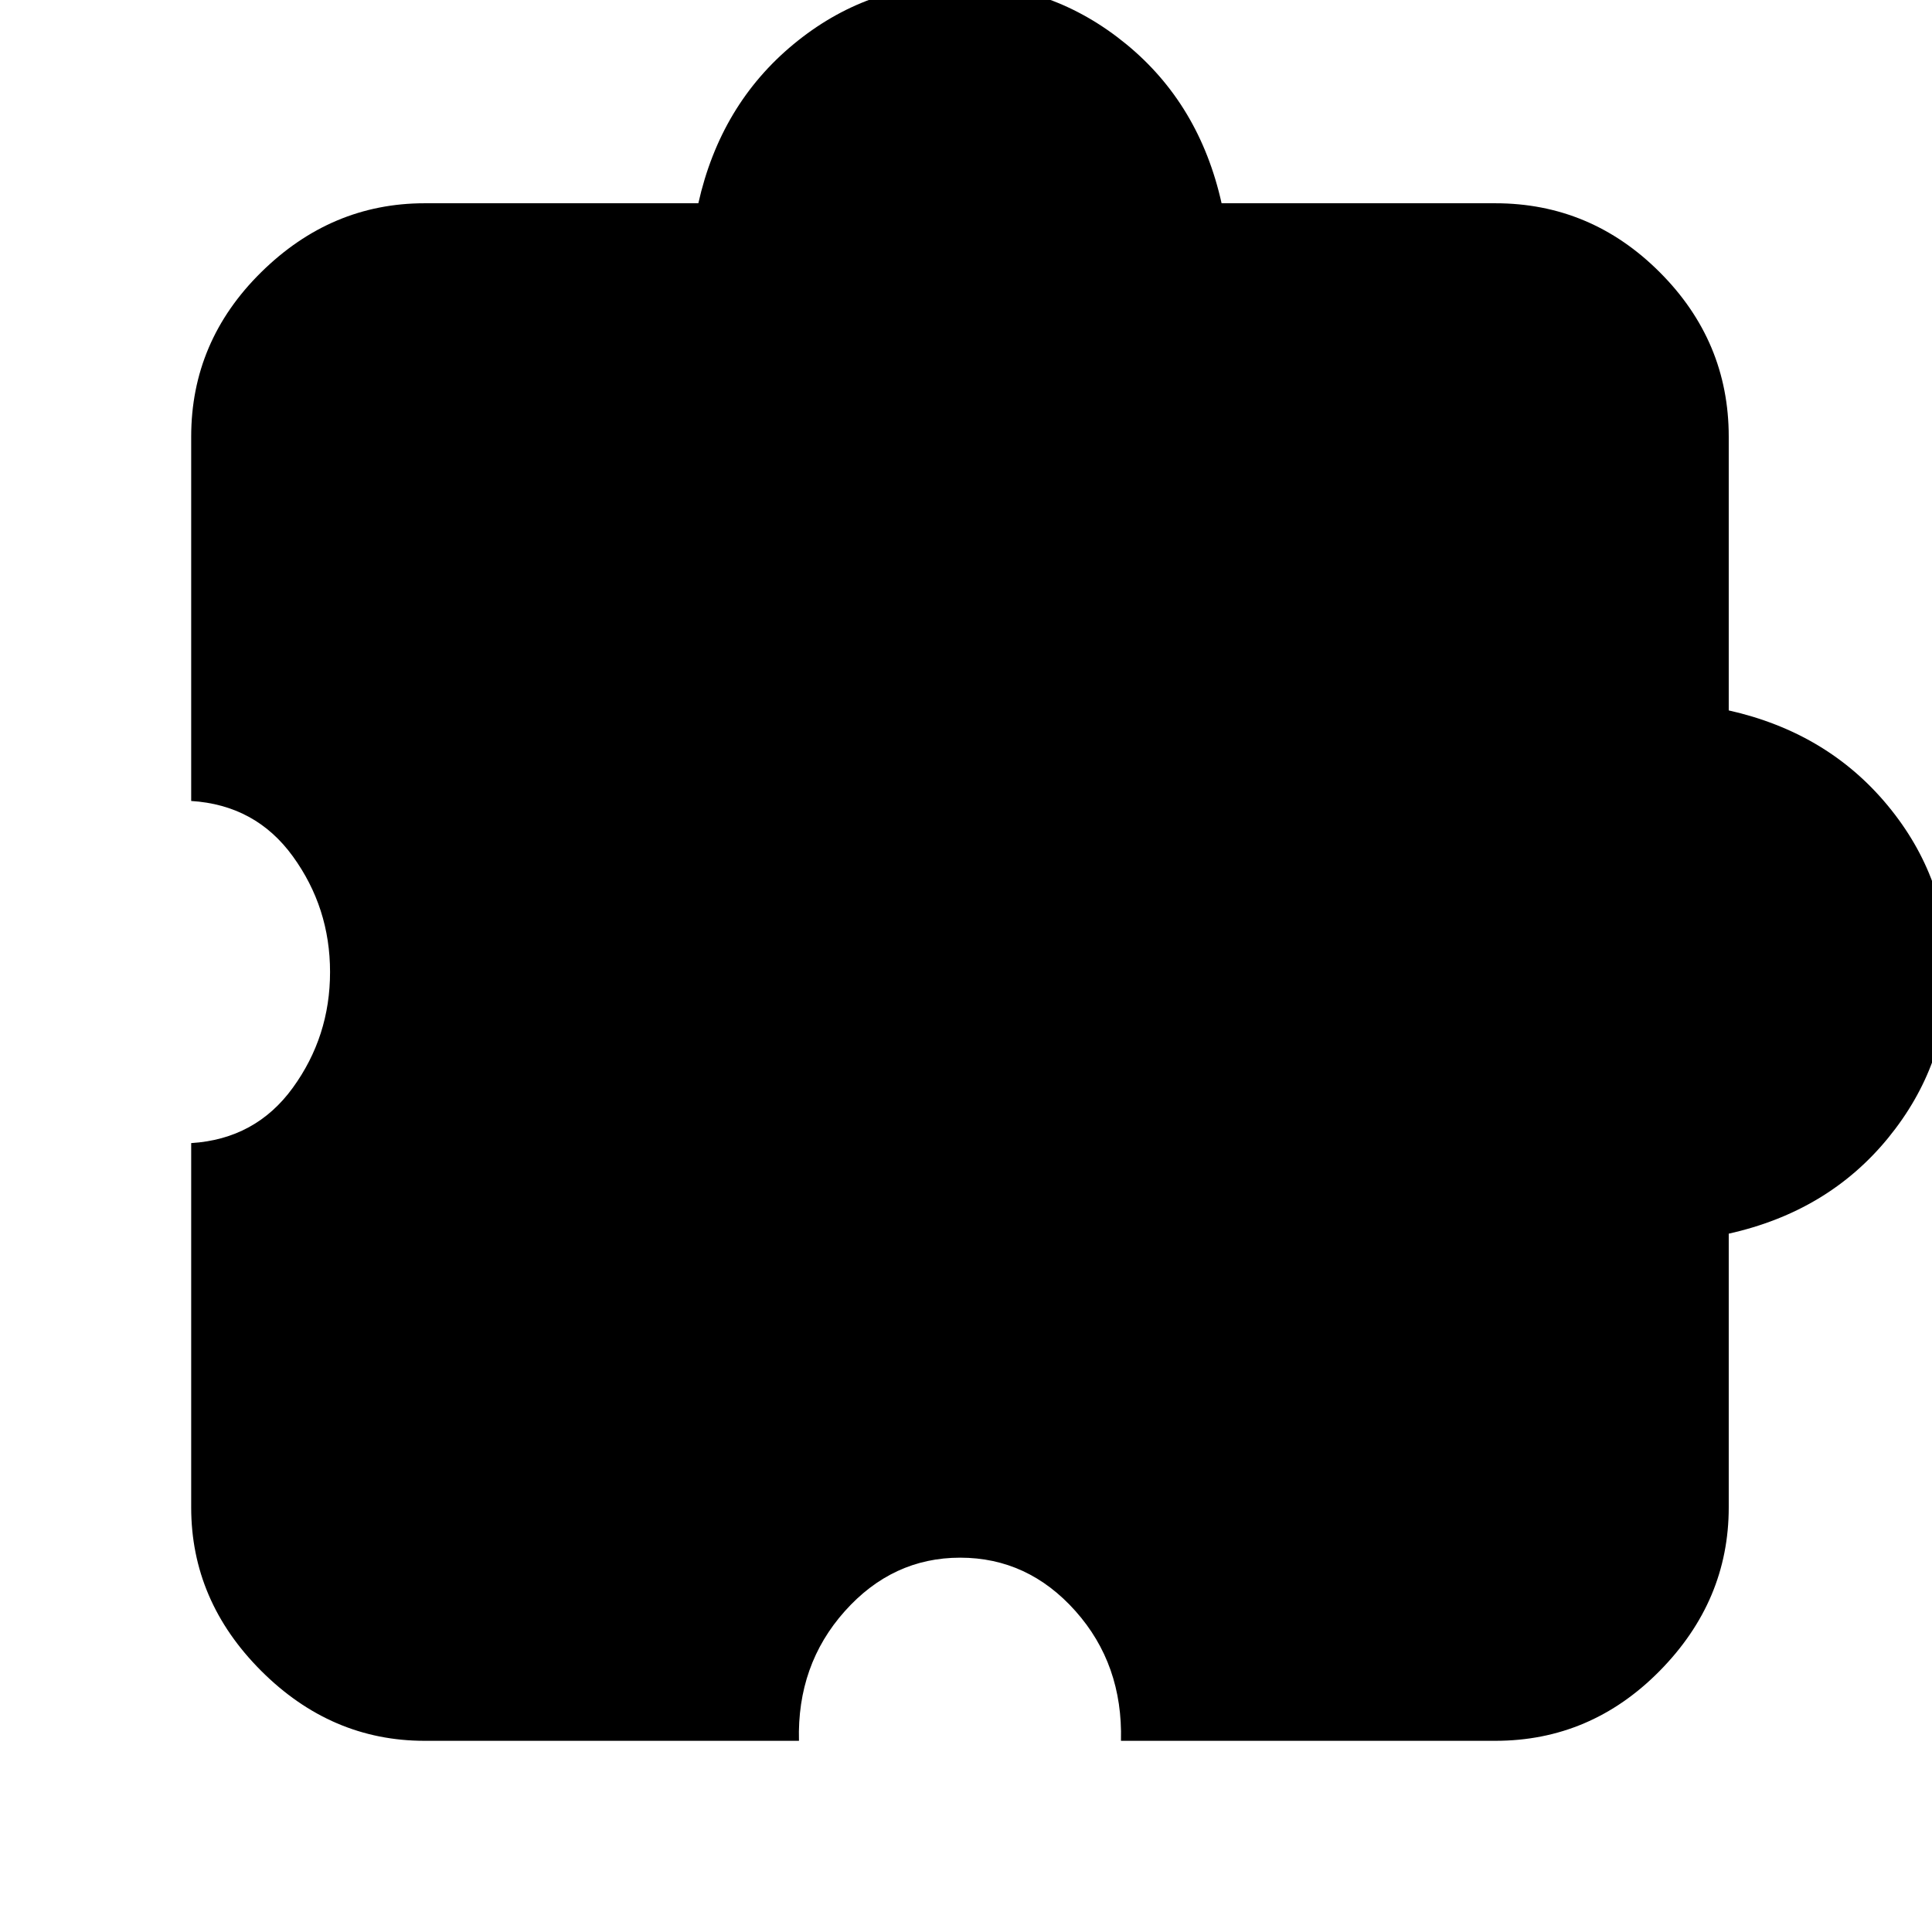 <svg xmlns="http://www.w3.org/2000/svg" height="20" viewBox="0 -960 960 960" width="20"><path d="M397-95H211q-46.45 0-81.23-34.77Q95-164.55 95-211v-181q32-2 50.5-27.5T164-477q0-32-18.5-57.5T95-562v-181q0-47.45 34.77-81.72Q164.55-859 211-859h136q11-49 47.27-79 36.28-30 82.5-30 46.23 0 82.73 29.84Q596-908.32 607-859h136q47.45 0 81.72 34.28Q859-790.45 859-743v136q49 11 79 47.27 30 36.28 30 82.5 0 46.23-29.84 82.73Q908.32-358 859-347v136q0 46.45-34.28 81.23Q790.45-95 743-95H557q1-38-22.63-64.5T477.12-186q-33.62 0-57.37 26.62Q396-132.75 397-95Z"/></svg>